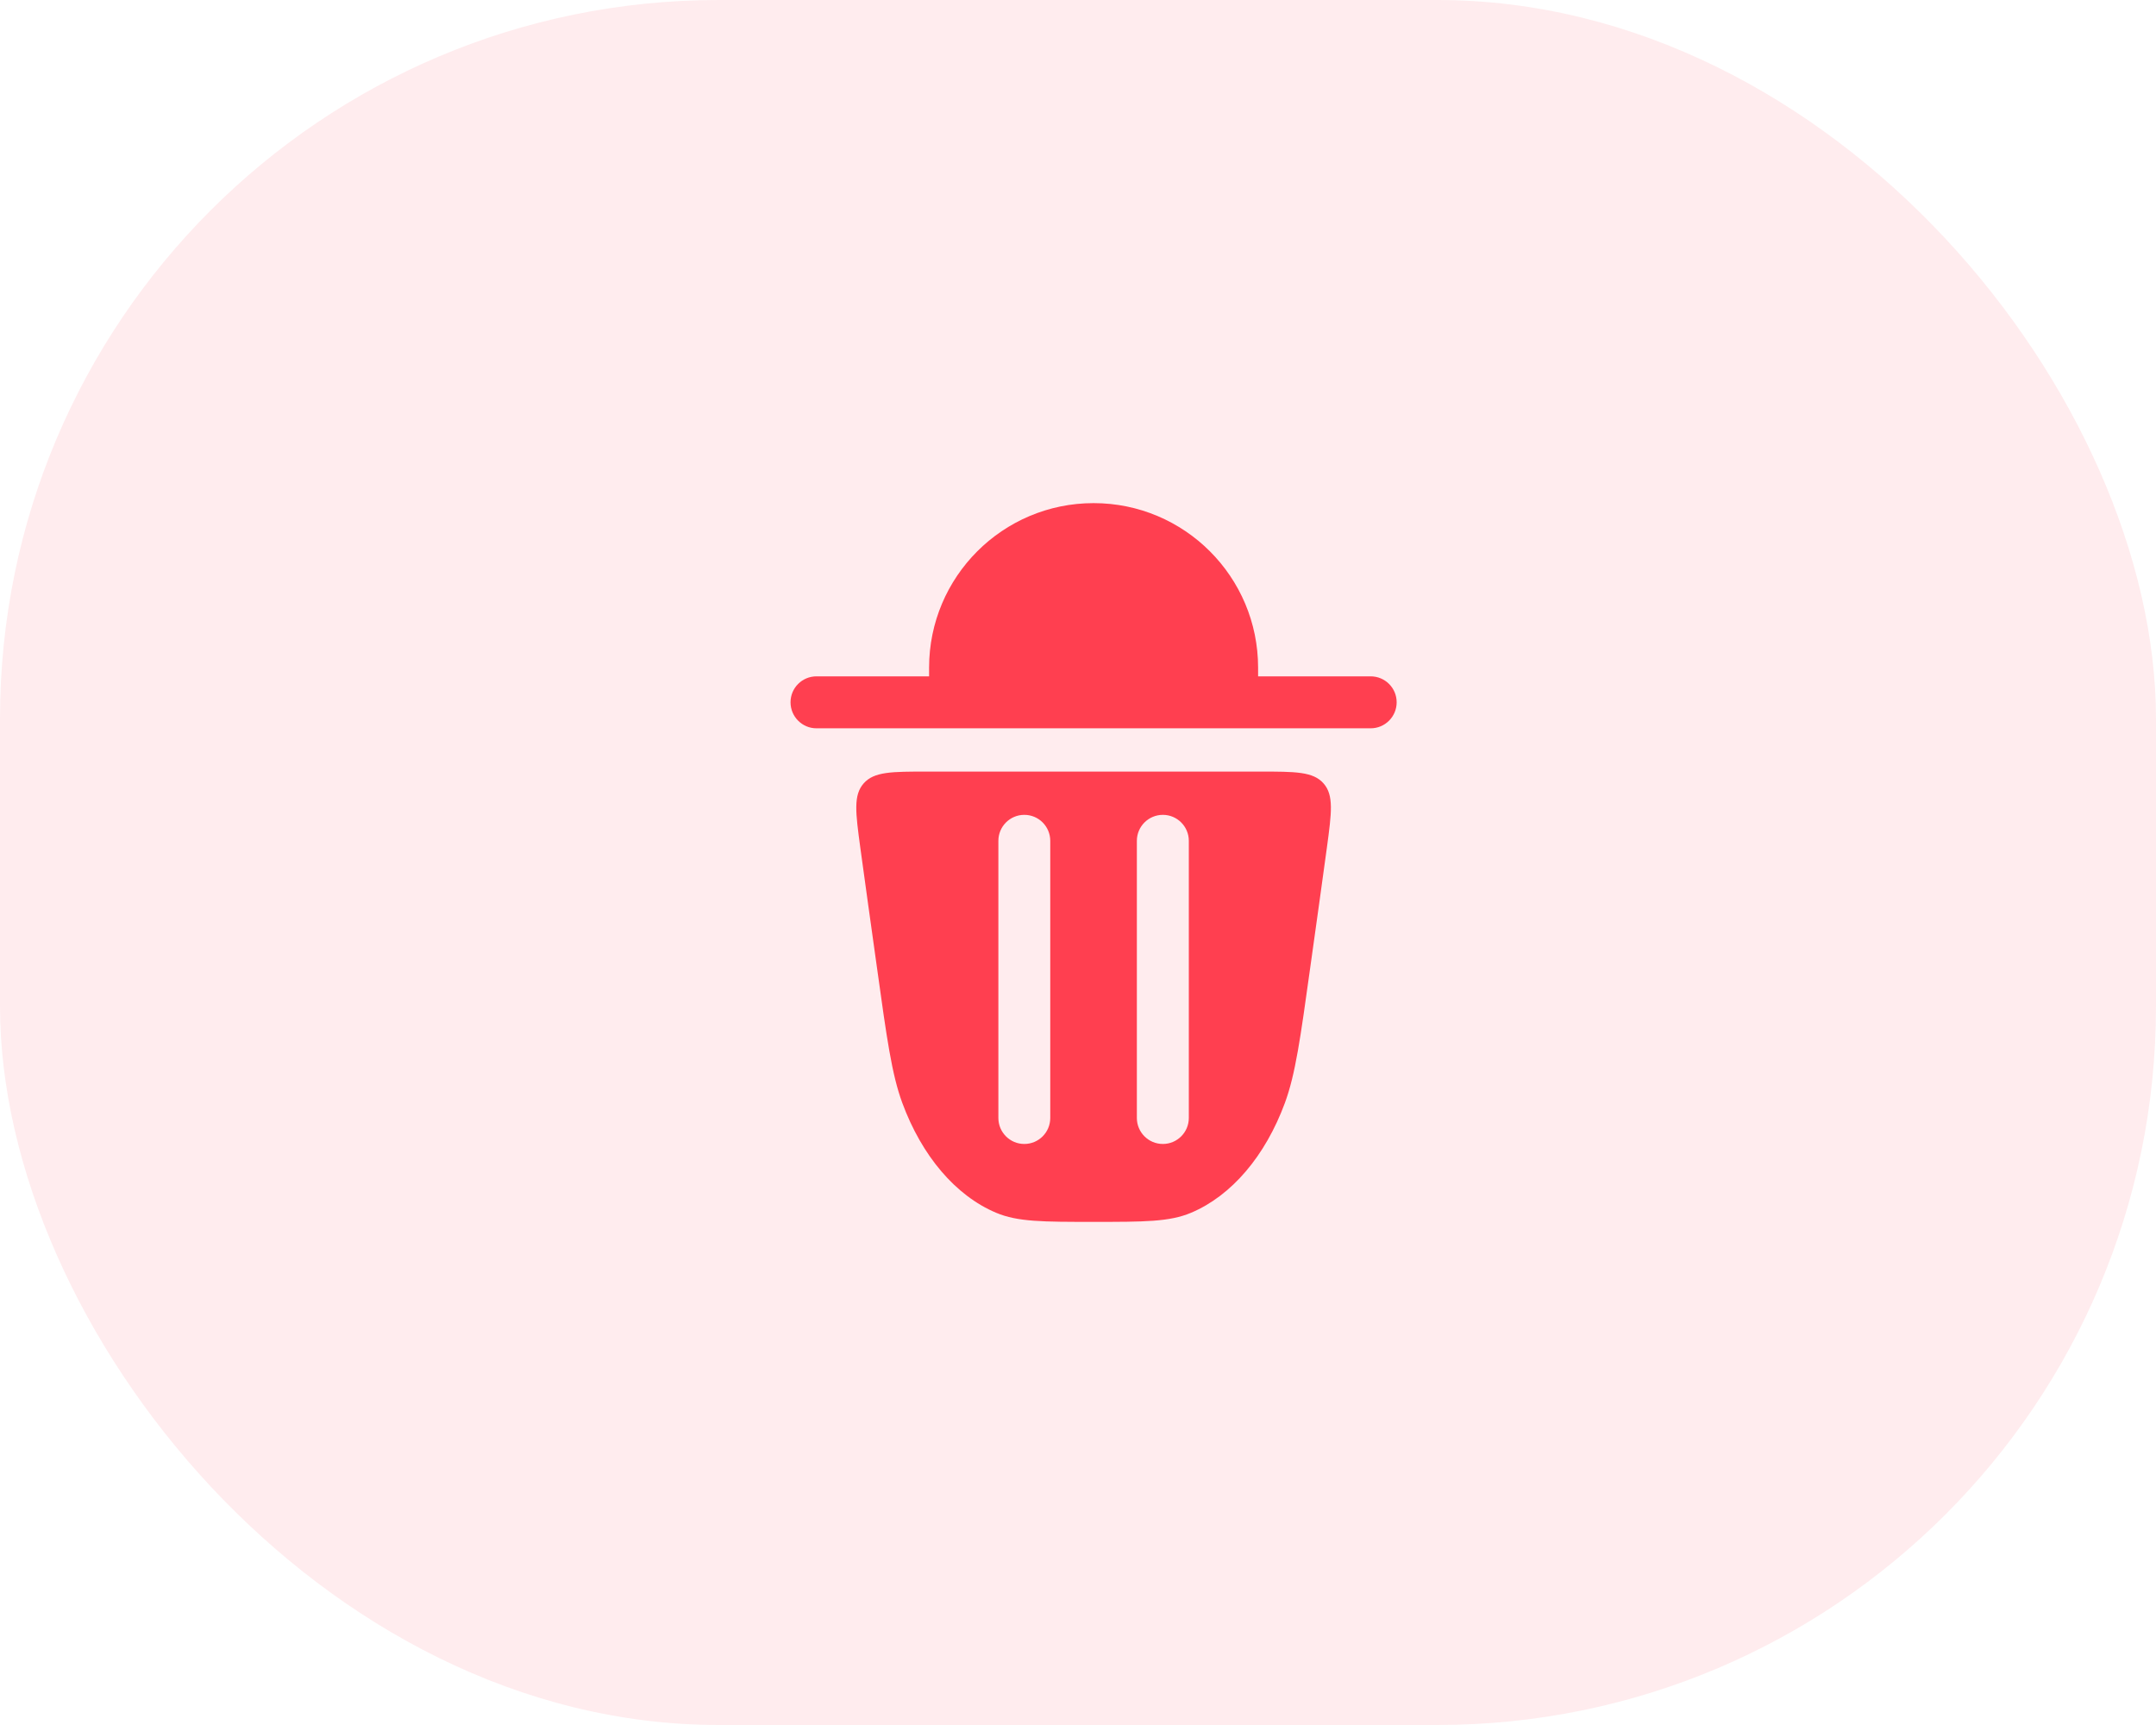 <svg width="30" height="24" viewBox="0 0 30 24" fill="none" xmlns="http://www.w3.org/2000/svg">
<rect opacity="0.1" width="30" height="24" rx="10" fill="#FF3F50"/>
<path fill-rule="evenodd" clip-rule="evenodd" d="M18.231 13.465L18.358 12.556C18.397 12.277 18.432 12.021 18.464 11.787C18.529 11.305 18.561 11.064 18.417 10.9C18.273 10.735 18.026 10.735 17.531 10.735H12.903C12.408 10.735 12.161 10.735 12.017 10.9C11.873 11.064 11.905 11.305 11.97 11.787C12.002 12.021 12.037 12.277 12.076 12.556L12.203 13.465C12.34 14.452 12.409 14.946 12.554 15.342C12.827 16.084 13.298 16.636 13.86 16.873C14.16 17 14.512 17 15.217 17C15.921 17 16.274 17 16.574 16.873C17.136 16.636 17.607 16.084 17.88 15.342C18.025 14.946 18.094 14.452 18.231 13.465ZM14.614 11.699C14.614 11.499 14.453 11.337 14.253 11.337C14.053 11.337 13.892 11.499 13.892 11.699V15.554C13.892 15.754 14.053 15.916 14.253 15.916C14.453 15.916 14.614 15.754 14.614 15.554V11.699ZM16.542 11.699C16.542 11.499 16.38 11.337 16.181 11.337C15.981 11.337 15.819 11.499 15.819 11.699V15.554C15.819 15.754 15.981 15.916 16.181 15.916C16.38 15.916 16.542 15.754 16.542 15.554V11.699Z" fill="#FF3F50"/>
<path d="M15.217 7C13.953 7 12.928 8.025 12.928 9.289V9.41H11.361C11.162 9.41 11 9.571 11 9.771C11 9.971 11.162 10.133 11.361 10.133H19.072C19.272 10.133 19.434 9.971 19.434 9.771C19.434 9.571 19.272 9.41 19.072 9.41H17.506V9.289C17.506 8.025 16.481 7 15.217 7Z" fill="#FF3F50"/>
</svg>

